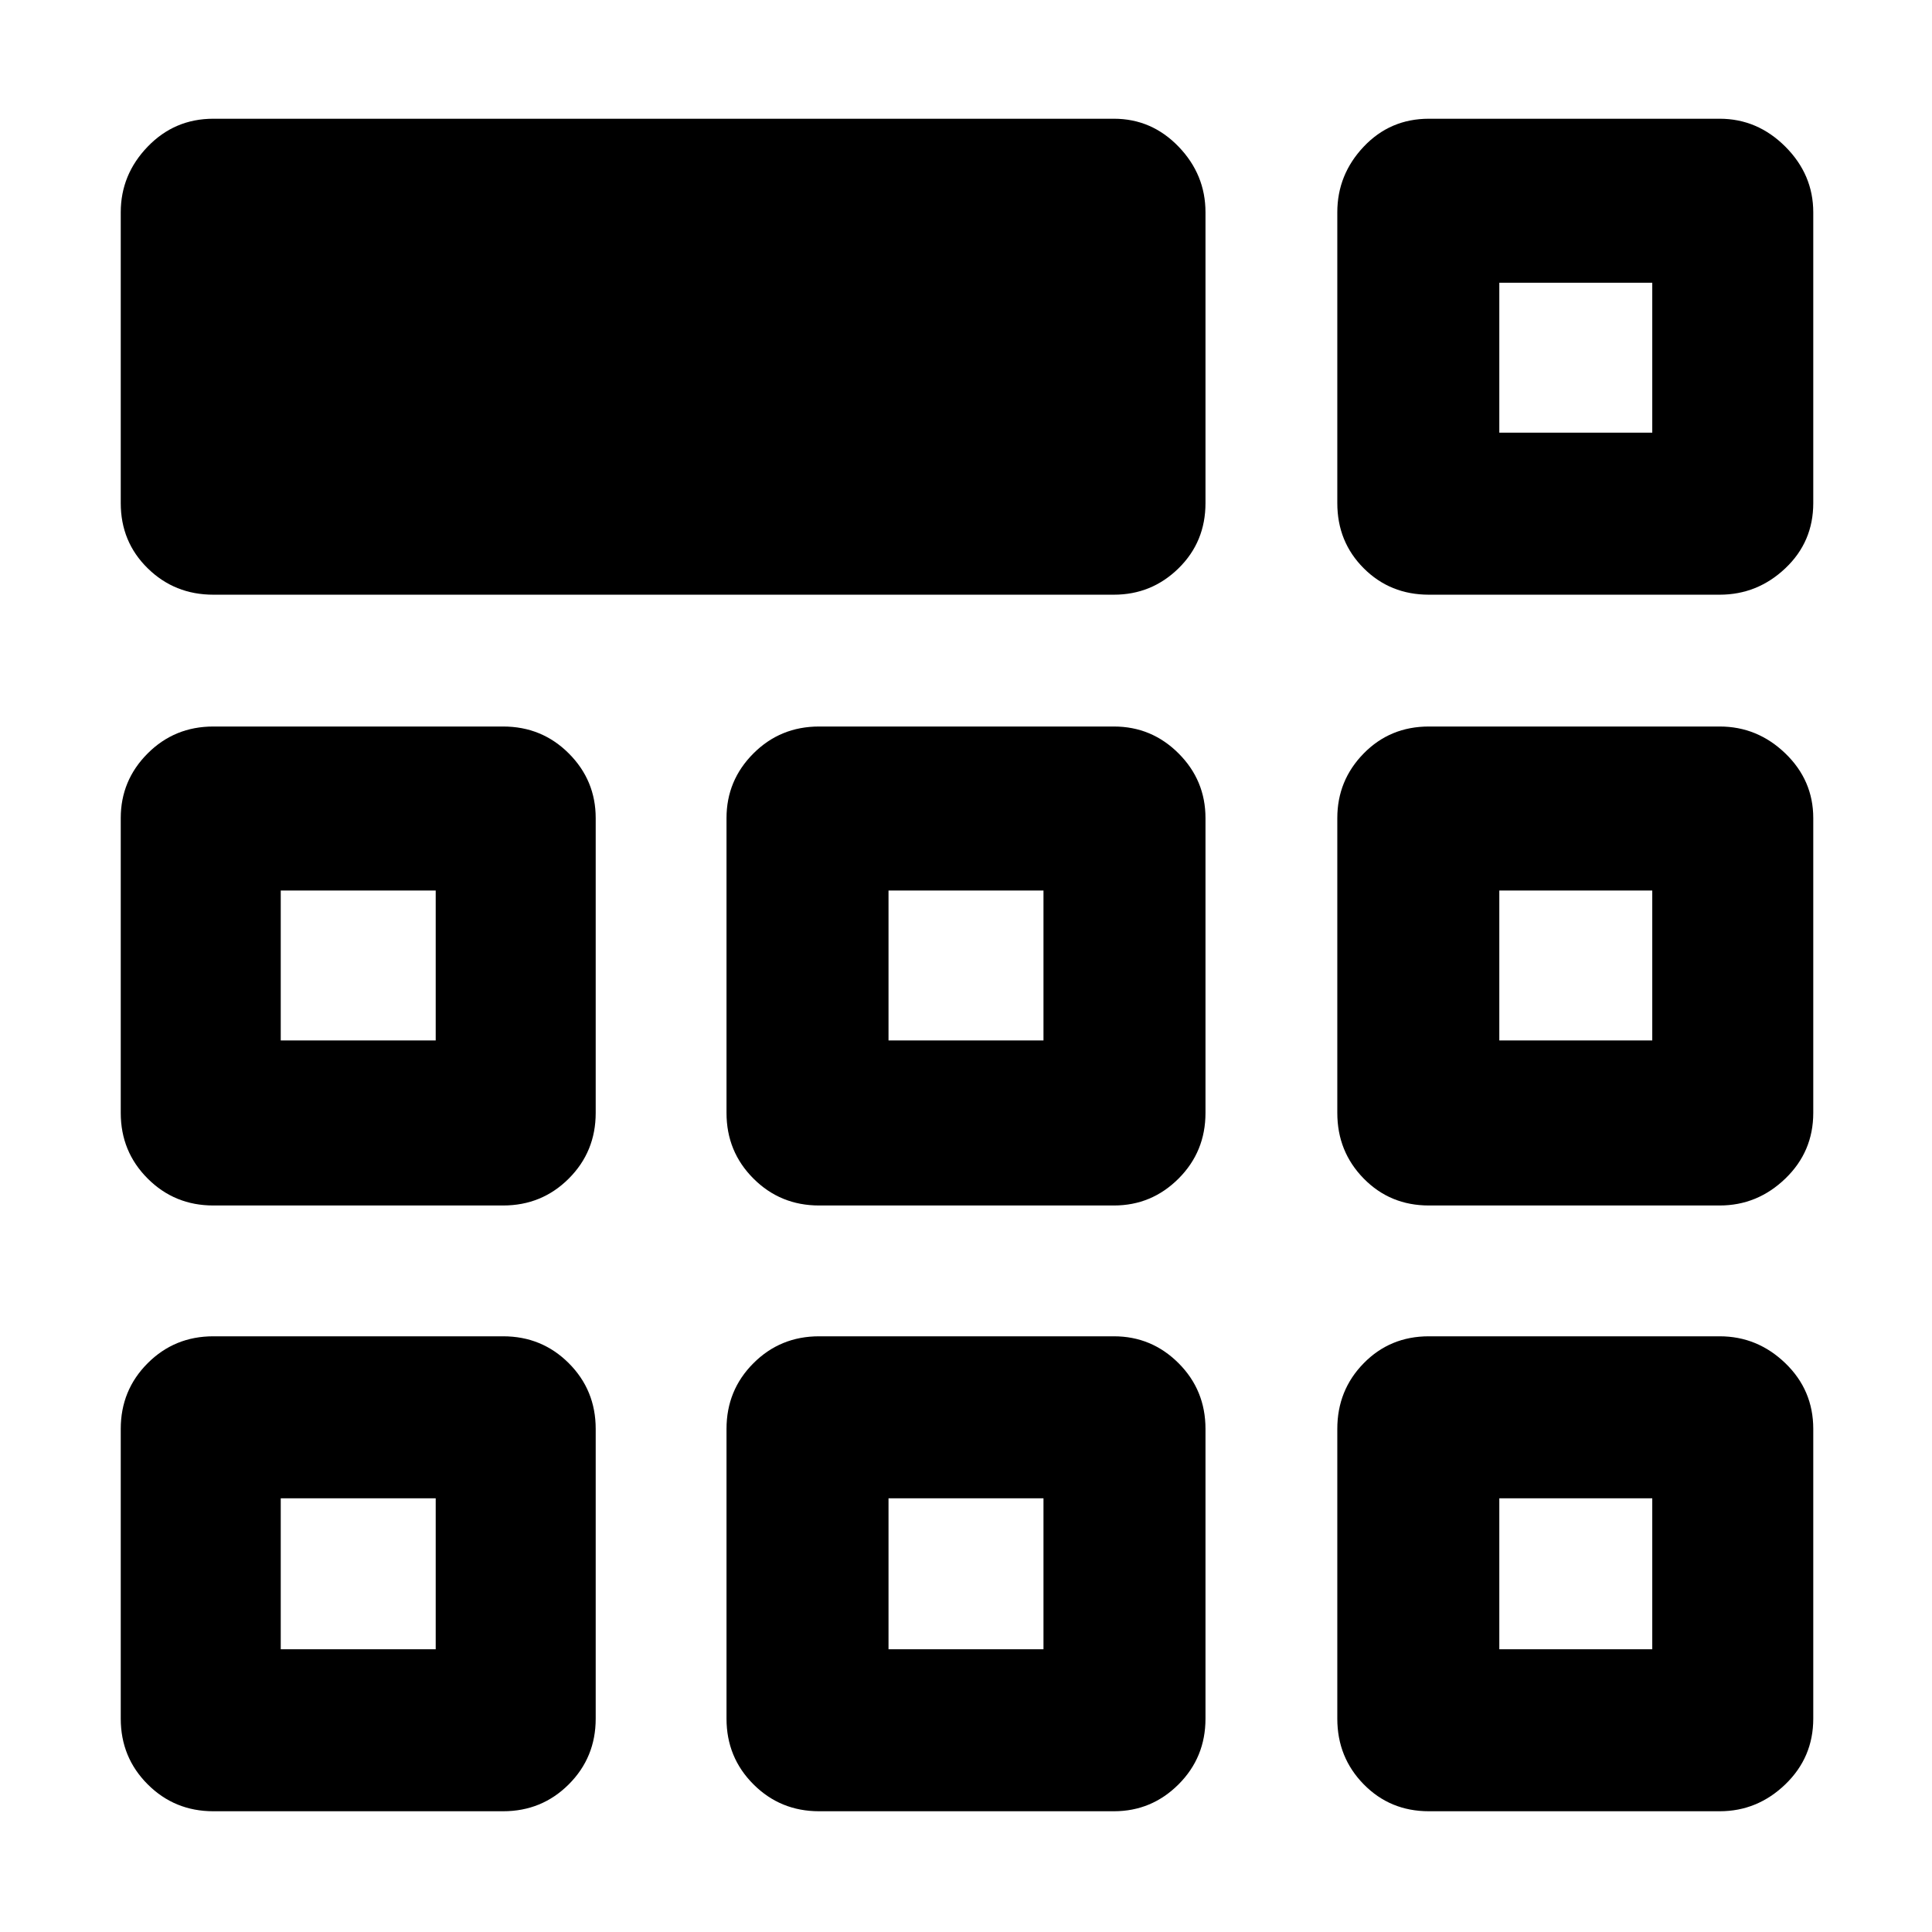 <svg xmlns="http://www.w3.org/2000/svg" height="48" viewBox="0 -960 960 960" width="48"><path d="M60-710v-144.5q0-18.75 13.38-32.63Q86.75-901 106-901h447.5q18.75 0 32.13 13.87Q599-873.25 599-854.5V-710q0 19.25-13.37 32.37-13.38 13.13-32.13 13.13H106q-19.25 0-32.62-13.13Q60-690.75 60-710Zm0 604v-144q0-19.25 13.38-32.63Q86.75-296 106-296h144q19.25 0 32.63 13.37Q296-269.25 296-250v144q0 19.25-13.37 32.62Q269.25-60 250-60H106q-19.25 0-32.62-13.38Q60-86.75 60-106Zm301 0v-144q0-19.25 13.38-32.63Q387.75-296 407-296h146.5q18.75 0 32.13 13.37Q599-269.25 599-250v144q0 19.25-13.37 32.62Q572.25-60 553.5-60H407q-19.25 0-32.62-13.38Q361-86.75 361-106Zm303.5 0v-144q0-19.25 13.13-32.63Q690.75-296 710-296h144.5q18.75 0 32.63 13.37Q901-269.25 901-250v144q0 19.25-13.87 32.62Q873.25-60 854.5-60H710q-19.25 0-32.37-13.38Q664.5-86.75 664.5-106ZM60-407v-146.5q0-18.75 13.38-32.13Q86.75-599 106-599h144q19.25 0 32.63 13.37Q296-572.25 296-553.5V-407q0 19.25-13.37 32.62Q269.25-361 250-361H106q-19.25 0-32.62-13.38Q60-387.75 60-407Zm301 0v-146.5q0-18.75 13.38-32.13Q387.75-599 407-599h146.5q18.75 0 32.13 13.37Q599-572.25 599-553.5V-407q0 19.25-13.37 32.62Q572.25-361 553.5-361H407q-19.25 0-32.62-13.38Q361-387.75 361-407Zm303.5 0v-146.5q0-18.75 13.13-32.13Q690.75-599 710-599h144.5q18.75 0 32.63 13.37Q901-572.25 901-553.5V-407q0 19.25-13.87 32.62Q873.25-361 854.5-361H710q-19.25 0-32.37-13.38Q664.5-387.75 664.5-407Zm-448 191.5Zm225 0h77-77Zm303.5 0ZM216.5-443v-74.5 74.5ZM480-480Zm265 37v-74.5 74.5ZM139.5-140.5h77v-75h-77v75Zm302 0h77v-75h-77v75Zm303.5 0h76v-75h-76v75ZM139.5-443h77v-74.5h-77v74.5Zm302 0h77v-74.5h-77v74.5Zm303.5 0h76v-74.5h-76v74.5Zm-80.5-267v-144.5q0-18.75 13.13-32.63Q690.75-901 710-901h144.5q18.75 0 32.63 13.87Q901-873.25 901-854.5V-710q0 19.25-13.87 32.37-13.88 13.13-32.63 13.13H710q-19.25 0-32.37-13.13Q664.5-690.75 664.5-710Zm80.5-35Zm0 0h76v-74.5h-76v74.5Z"/></svg>